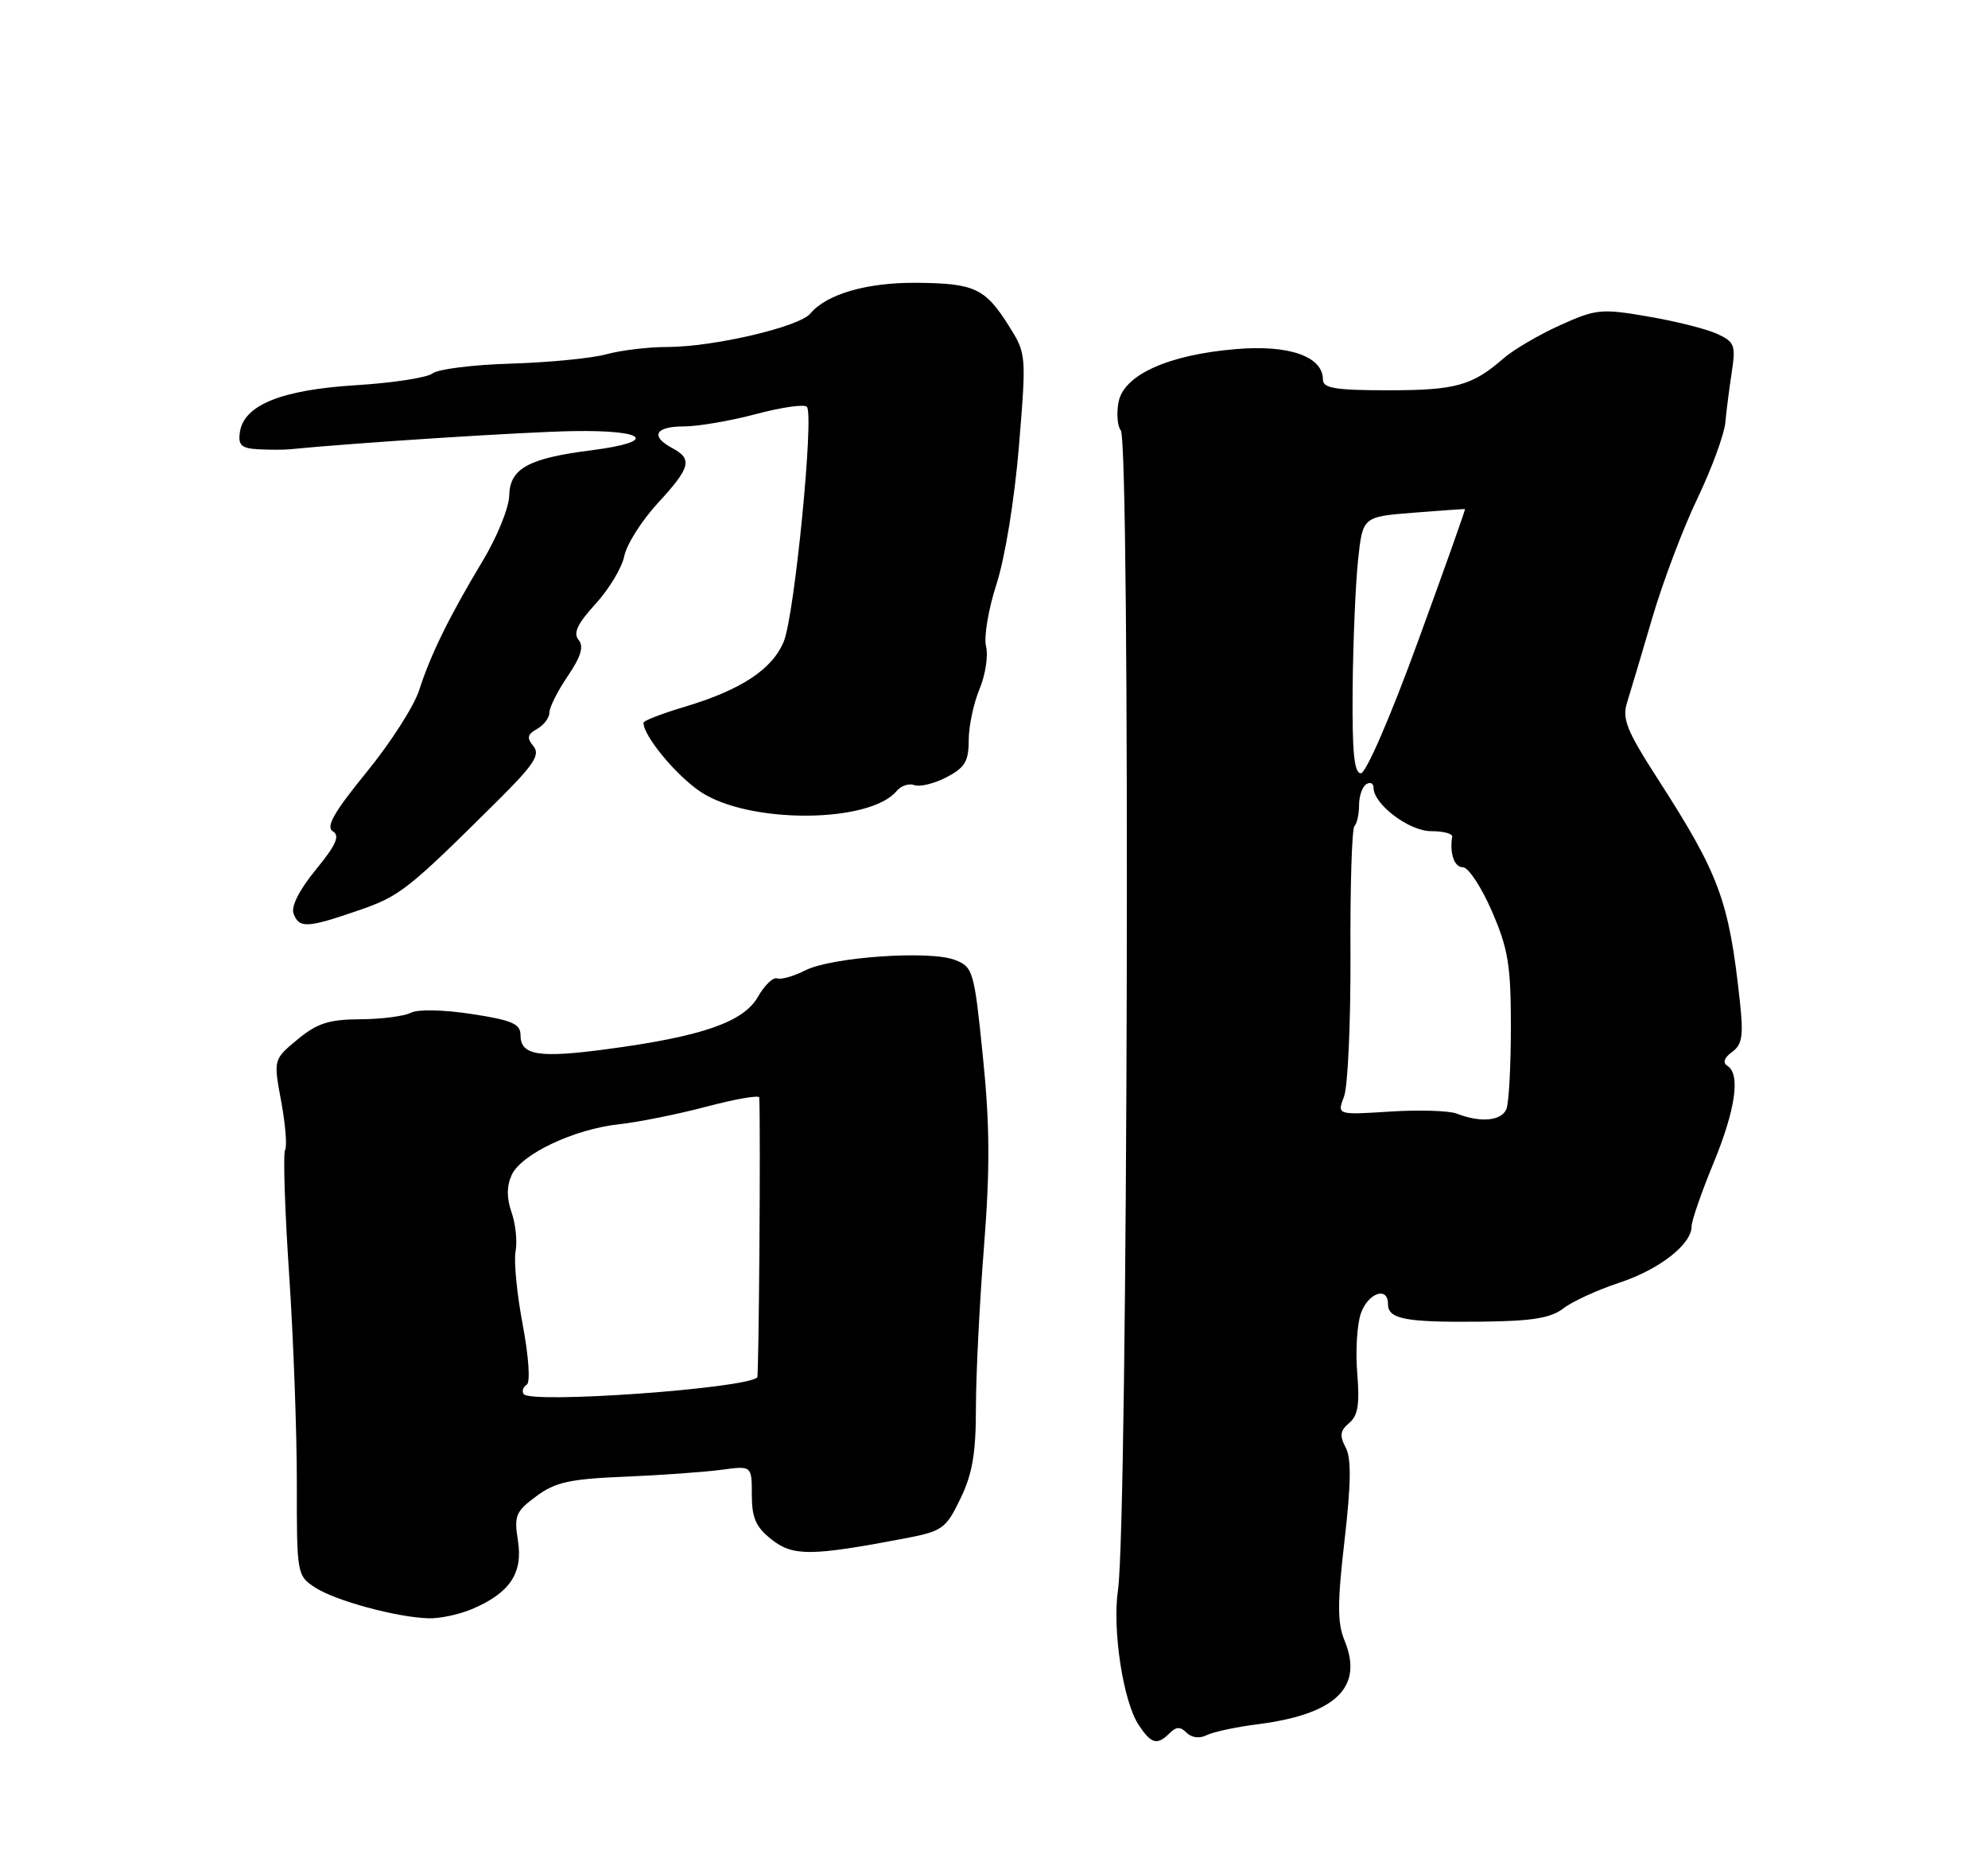 <?xml version="1.0" encoding="UTF-8" standalone="no"?>
<!DOCTYPE svg PUBLIC "-//W3C//DTD SVG 1.1//EN" "http://www.w3.org/Graphics/SVG/1.1/DTD/svg11.dtd" >
<svg xmlns="http://www.w3.org/2000/svg" xmlns:xlink="http://www.w3.org/1999/xlink" version="1.1" viewBox="0 0 275 256">
 <g >
 <path fill="currentColor"
d=" M 161.80 239.80 C 162.71 238.89 163.28 238.88 164.15 239.75 C 164.84 240.44 165.95 240.57 166.90 240.09 C 167.78 239.64 170.97 238.95 173.99 238.57 C 184.79 237.19 188.67 233.44 185.98 226.96 C 184.99 224.56 184.99 221.76 185.99 213.13 C 186.90 205.22 186.94 201.75 186.14 200.26 C 185.28 198.65 185.38 197.93 186.63 196.89 C 187.84 195.89 188.10 194.29 187.75 190.04 C 187.49 186.99 187.72 183.26 188.24 181.75 C 189.23 178.89 192.00 177.92 192.00 180.43 C 192.00 182.52 194.39 182.97 204.76 182.87 C 211.93 182.80 214.52 182.38 216.26 181.03 C 217.49 180.08 220.95 178.49 223.94 177.50 C 229.52 175.67 234.00 172.18 234.00 169.68 C 234.00 168.91 235.35 165.00 237.00 161.00 C 240.09 153.50 240.79 148.61 238.94 147.46 C 238.27 147.05 238.50 146.35 239.59 145.56 C 241.02 144.52 241.20 143.31 240.66 138.40 C 239.15 124.53 237.83 120.99 229.26 107.68 C 225.00 101.06 224.36 99.44 225.08 97.18 C 225.54 95.70 227.11 90.45 228.56 85.50 C 230.01 80.55 232.81 73.12 234.79 69.00 C 236.76 64.88 238.50 60.15 238.66 58.50 C 238.81 56.85 239.22 53.68 239.56 51.45 C 240.12 47.76 239.94 47.29 237.50 46.18 C 236.03 45.51 231.74 44.43 227.96 43.79 C 221.52 42.68 220.78 42.75 215.80 45.00 C 212.89 46.32 209.38 48.37 208.00 49.57 C 203.66 53.36 201.36 54.00 192.07 54.00 C 184.74 54.00 183.00 53.72 183.00 52.52 C 183.00 49.32 178.33 47.68 170.99 48.30 C 161.61 49.08 155.45 51.86 154.73 55.63 C 154.43 57.21 154.57 58.97 155.04 59.55 C 156.38 61.17 156.02 210.67 154.65 220.00 C 153.85 225.46 155.36 235.38 157.49 238.63 C 159.24 241.30 160.07 241.53 161.80 239.80 Z  M 65.28 222.64 C 70.51 220.43 72.36 217.67 71.65 213.20 C 71.09 209.72 71.33 209.13 74.19 207.02 C 76.82 205.07 78.84 204.63 86.42 204.32 C 91.41 204.11 97.41 203.68 99.75 203.37 C 104.00 202.79 104.00 202.79 104.00 206.82 C 104.00 210.03 104.56 211.30 106.75 213.02 C 109.69 215.34 112.23 215.32 125.10 212.87 C 130.37 211.86 130.83 211.54 132.85 207.37 C 134.51 203.95 135.00 201.10 135.00 194.78 C 135.00 190.29 135.50 180.29 136.11 172.56 C 136.96 161.76 136.93 155.64 135.96 146.17 C 134.76 134.32 134.61 133.80 132.10 132.82 C 128.65 131.47 115.06 132.41 111.40 134.26 C 109.81 135.07 108.05 135.57 107.50 135.37 C 106.95 135.17 105.75 136.33 104.83 137.94 C 102.85 141.42 97.07 143.42 83.92 145.17 C 74.46 146.43 72.00 146.02 72.00 143.20 C 72.00 141.66 70.80 141.15 65.25 140.30 C 61.34 139.70 57.79 139.63 56.82 140.13 C 55.89 140.61 52.74 141.01 49.82 141.03 C 45.50 141.05 43.87 141.58 41.16 143.82 C 37.82 146.59 37.82 146.59 38.90 152.41 C 39.49 155.61 39.73 158.62 39.44 159.10 C 39.15 159.57 39.39 167.28 39.99 176.23 C 40.59 185.18 41.07 198.23 41.06 205.24 C 41.05 217.79 41.08 218.01 43.59 219.65 C 46.36 221.47 54.87 223.78 59.28 223.91 C 60.81 223.96 63.51 223.39 65.28 222.64 Z  M 49.52 125.99 C 55.32 124.00 56.36 123.18 68.74 110.89 C 73.85 105.82 74.77 104.43 73.79 103.25 C 72.84 102.10 72.94 101.61 74.30 100.85 C 75.23 100.33 76.00 99.31 76.00 98.59 C 76.00 97.87 77.14 95.60 78.54 93.54 C 80.38 90.82 80.79 89.45 80.03 88.53 C 79.26 87.60 79.88 86.29 82.38 83.56 C 84.25 81.52 86.04 78.54 86.36 76.93 C 86.68 75.33 88.76 72.05 90.97 69.64 C 95.53 64.70 95.84 63.52 93.00 62.00 C 89.91 60.35 90.63 59.00 94.59 59.00 C 96.56 59.00 101.04 58.23 104.55 57.30 C 108.06 56.36 111.24 55.90 111.61 56.28 C 112.64 57.31 109.92 85.05 108.43 88.73 C 106.86 92.59 102.54 95.45 94.75 97.78 C 91.59 98.73 89.00 99.72 89.01 100.00 C 89.01 101.84 93.58 107.35 96.93 109.57 C 103.64 114.02 120.32 113.93 124.05 109.43 C 124.65 108.71 125.75 108.35 126.48 108.63 C 127.22 108.91 129.21 108.43 130.91 107.55 C 133.47 106.22 134.00 105.35 134.00 102.44 C 134.00 100.51 134.67 97.33 135.49 95.36 C 136.31 93.40 136.72 90.73 136.40 89.44 C 136.07 88.15 136.73 84.26 137.85 80.80 C 139.03 77.16 140.34 69.10 140.95 61.73 C 141.99 49.01 141.98 48.94 139.51 45.02 C 136.27 39.88 134.77 39.19 126.76 39.13 C 119.93 39.07 114.32 40.70 112.10 43.38 C 110.56 45.23 98.74 48.00 92.30 48.01 C 89.66 48.01 85.87 48.47 83.87 49.02 C 81.87 49.57 75.95 50.15 70.72 50.31 C 65.49 50.46 60.60 51.07 59.85 51.66 C 59.11 52.25 54.31 52.99 49.20 53.30 C 38.92 53.94 33.73 56.04 33.18 59.80 C 32.92 61.59 33.38 62.03 35.68 62.16 C 37.23 62.24 39.17 62.25 40.00 62.17 C 49.21 61.26 72.37 59.77 79.24 59.65 C 89.50 59.47 91.11 61.11 81.82 62.30 C 73.07 63.41 70.52 64.82 70.44 68.58 C 70.40 70.26 68.76 74.30 66.80 77.56 C 62.18 85.24 59.58 90.53 57.98 95.50 C 57.28 97.70 54.00 102.81 50.70 106.85 C 46.20 112.37 45.04 114.41 46.04 115.02 C 47.06 115.65 46.50 116.90 43.68 120.34 C 41.40 123.13 40.23 125.44 40.61 126.42 C 41.39 128.47 42.48 128.41 49.52 125.99 Z  M 201.54 154.09 C 200.46 153.67 196.29 153.54 192.27 153.80 C 184.95 154.27 184.95 154.27 185.92 151.72 C 186.45 150.32 186.85 141.47 186.81 132.06 C 186.76 122.64 187.01 114.65 187.36 114.30 C 187.71 113.95 188.00 112.64 188.00 111.39 C 188.00 110.14 188.45 108.84 189.00 108.50 C 189.55 108.16 190.00 108.38 190.00 108.99 C 190.00 111.28 194.92 115.00 197.95 115.00 C 199.63 115.00 200.95 115.34 200.88 115.75 C 200.51 118.10 201.17 120.00 202.37 120.00 C 203.12 120.00 204.92 122.73 206.37 126.07 C 208.62 131.26 209.00 133.55 209.00 141.98 C 209.00 147.40 208.73 152.55 208.39 153.42 C 207.75 155.09 204.82 155.38 201.54 154.09 Z  M 187.11 95.25 C 187.17 88.79 187.51 80.80 187.86 77.50 C 188.50 71.50 188.50 71.50 195.50 70.94 C 199.35 70.64 202.57 70.41 202.65 70.44 C 202.74 70.47 199.81 78.71 196.15 88.74 C 192.38 99.10 188.96 106.99 188.25 106.99 C 187.31 107.00 187.03 104.04 187.11 95.25 Z  M 72.43 192.88 C 72.17 192.47 72.37 191.89 72.87 191.58 C 73.38 191.26 73.14 187.73 72.31 183.30 C 71.50 179.05 71.06 174.48 71.32 173.13 C 71.57 171.78 71.33 169.37 70.77 167.76 C 70.07 165.77 70.08 164.12 70.78 162.58 C 72.10 159.68 79.43 156.22 85.66 155.55 C 88.32 155.26 93.76 154.17 97.75 153.11 C 101.74 152.06 105.01 151.49 105.03 151.85 C 105.23 155.90 104.98 190.35 104.75 190.58 C 103.20 192.13 73.28 194.26 72.43 192.88 Z "/>
</g>
</svg>